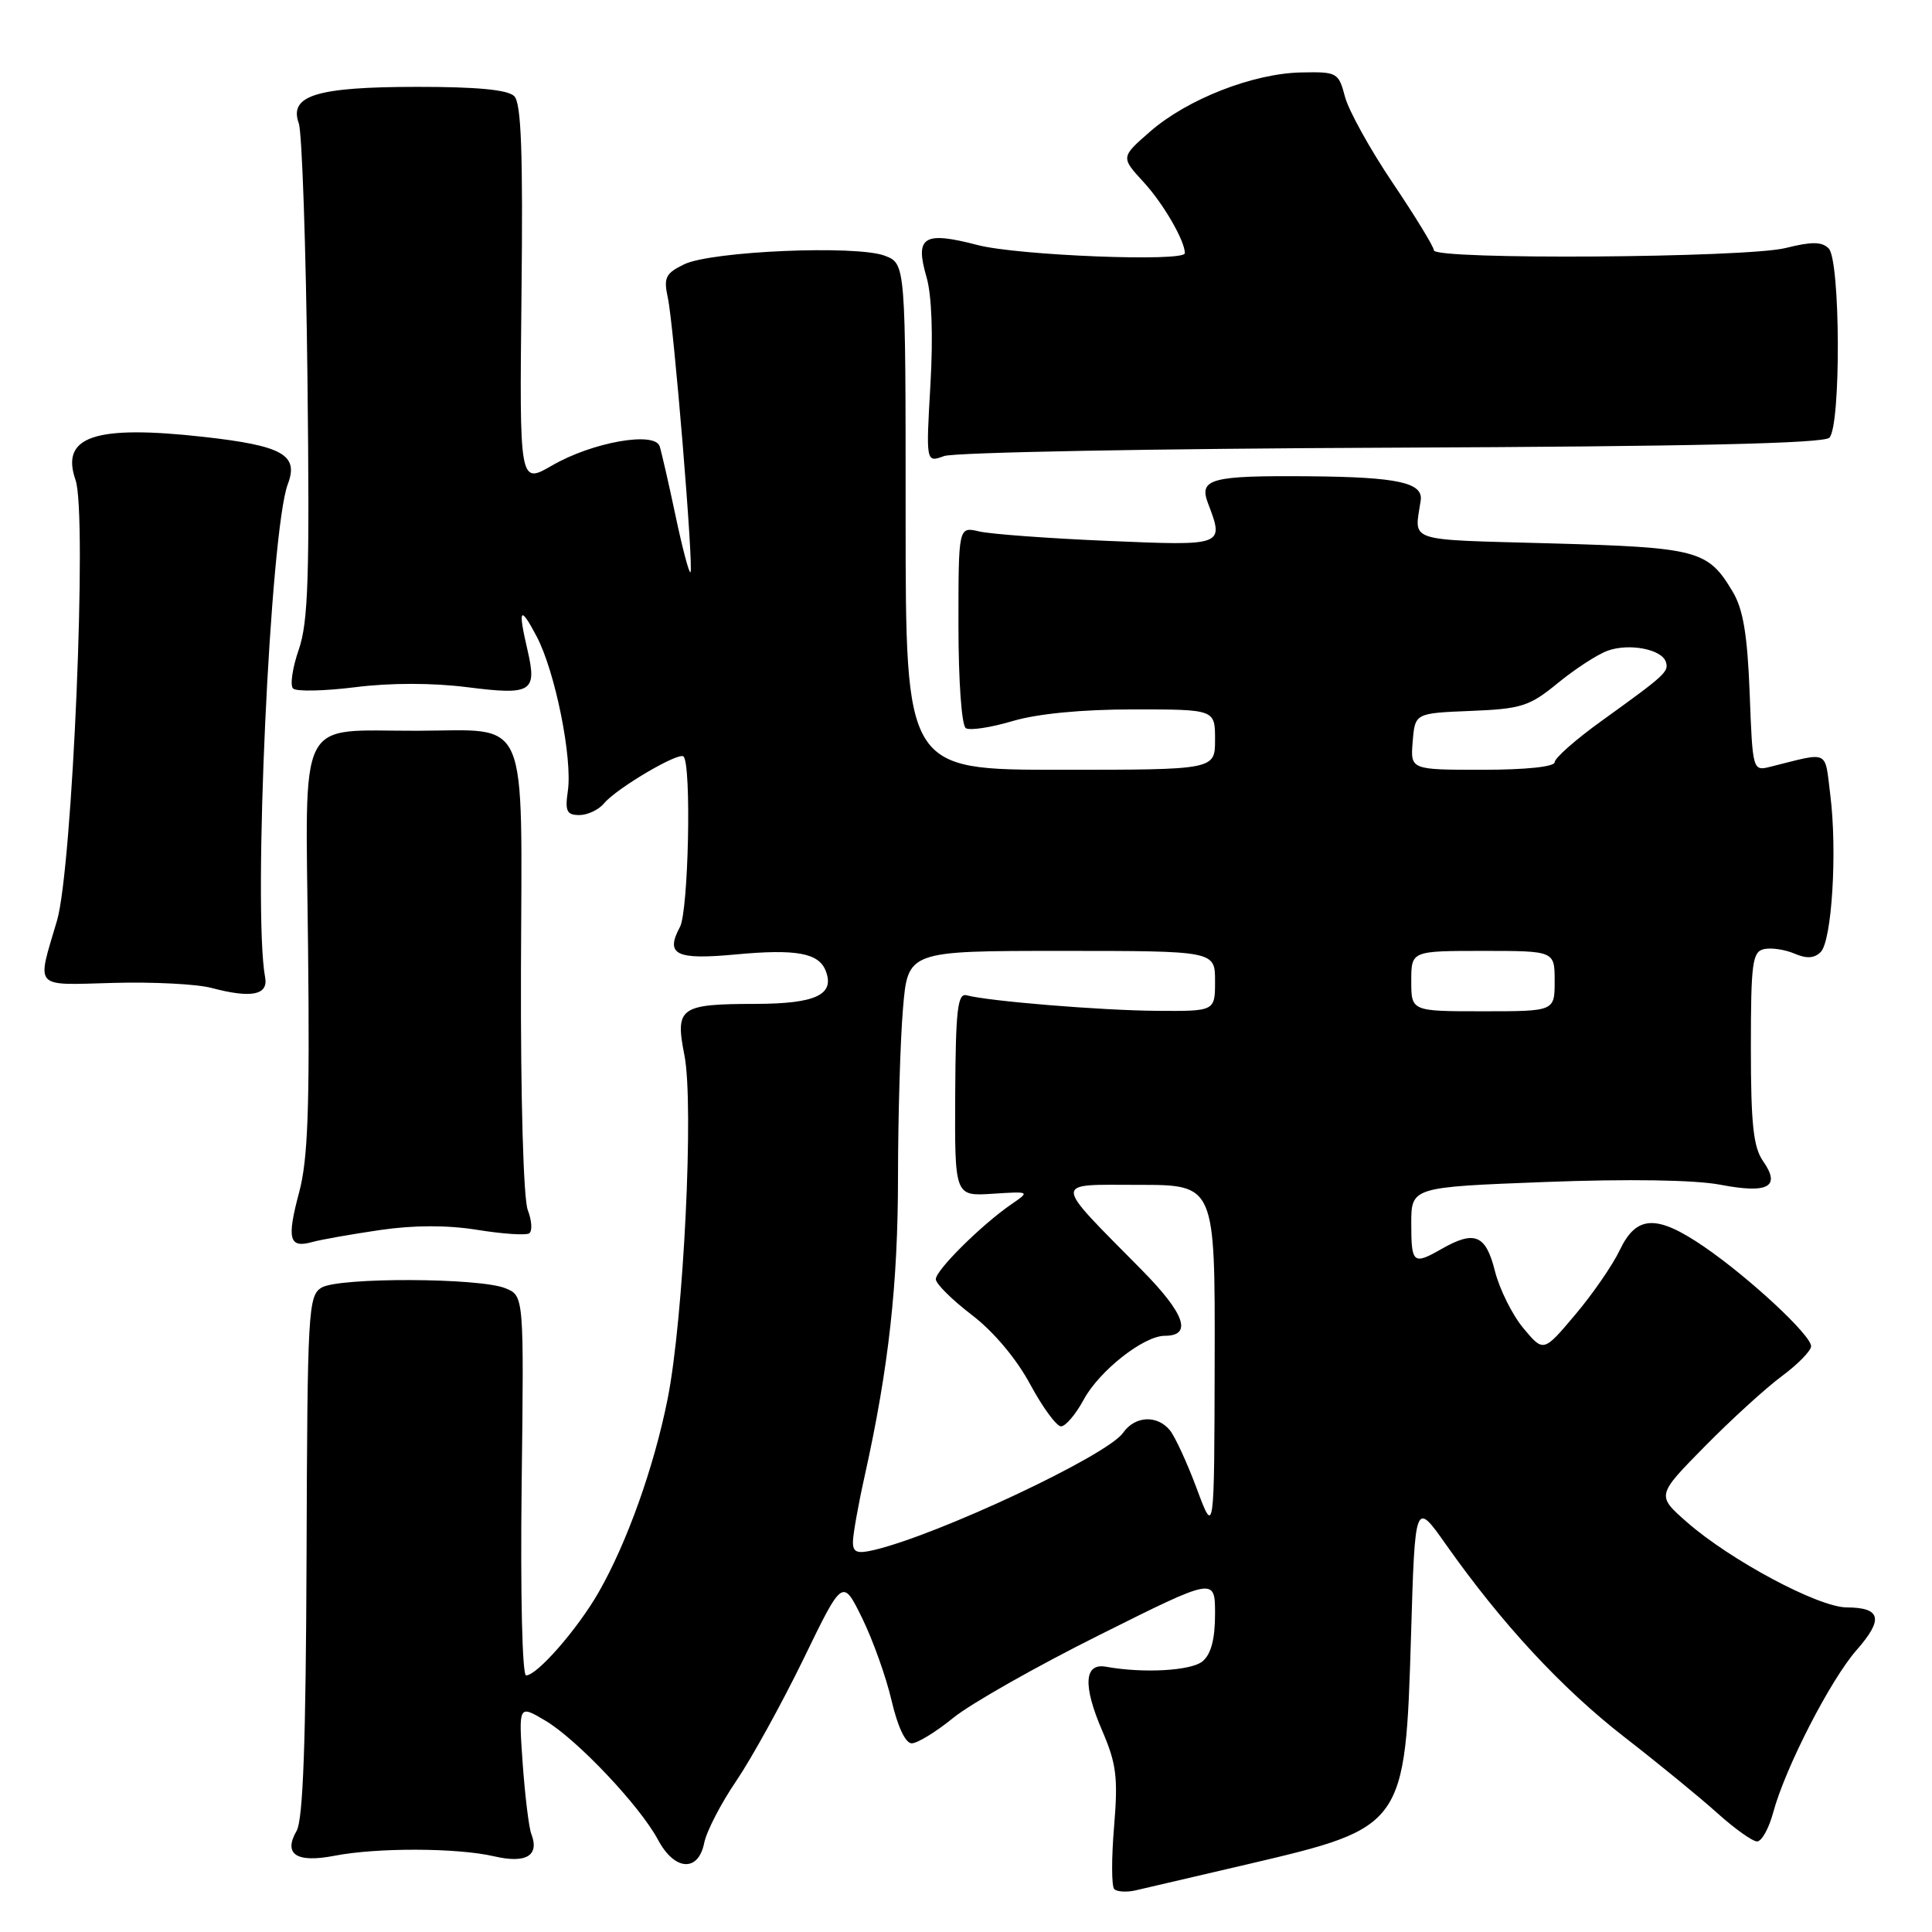<?xml version="1.0" encoding="UTF-8" standalone="no"?>
<!DOCTYPE svg PUBLIC "-//W3C//DTD SVG 1.1//EN" "http://www.w3.org/Graphics/SVG/1.1/DTD/svg11.dtd" >
<svg xmlns="http://www.w3.org/2000/svg" xmlns:xlink="http://www.w3.org/1999/xlink" version="1.1" viewBox="0 0 256 256">
 <g >
 <path fill="currentColor"
d=" M 165.46 246.99 C 186.10 242.15 186.21 242.00 186.97 216.67 C 187.50 198.84 187.50 198.84 191.62 204.69 C 198.99 215.14 206.92 223.70 215.24 230.17 C 219.73 233.65 225.27 238.19 227.56 240.25 C 229.85 242.31 232.22 244.00 232.82 244.00 C 233.43 244.00 234.38 242.29 234.95 240.19 C 236.54 234.27 242.53 222.60 246.01 218.64 C 249.61 214.54 249.25 213.01 244.69 212.99 C 240.94 212.97 229.28 206.74 223.50 201.67 C 219.50 198.15 219.50 198.15 225.87 191.68 C 229.38 188.11 233.98 183.92 236.10 182.35 C 238.22 180.78 239.96 179.00 239.98 178.39 C 240.01 176.94 231.81 169.32 225.82 165.21 C 219.53 160.90 216.85 161.00 214.64 165.62 C 213.70 167.61 211.03 171.48 208.72 174.21 C 204.52 179.19 204.52 179.19 201.86 176.00 C 200.39 174.24 198.69 170.82 198.08 168.40 C 196.87 163.59 195.39 162.99 191.00 165.50 C 187.26 167.64 187.00 167.42 187.00 162.15 C 187.00 157.30 187.00 157.30 204.75 156.62 C 215.82 156.20 224.55 156.34 227.94 156.98 C 234.31 158.20 236.00 157.27 233.62 153.86 C 232.33 152.03 232.00 148.93 232.00 138.85 C 232.00 127.56 232.20 126.10 233.75 125.76 C 234.71 125.55 236.52 125.82 237.78 126.36 C 239.38 127.05 240.41 126.99 241.25 126.15 C 242.73 124.67 243.46 112.84 242.53 105.39 C 241.76 99.26 242.52 99.62 234.62 101.59 C 232.24 102.19 232.23 102.16 231.84 91.84 C 231.54 84.12 230.98 80.72 229.60 78.42 C 226.31 72.89 225.02 72.55 205.50 72.00 C 186.02 71.46 187.42 71.92 188.25 66.32 C 188.60 63.95 185.21 63.21 173.50 63.11 C 160.46 63.00 158.83 63.43 160.06 66.67 C 162.22 72.35 162.28 72.33 146.75 71.67 C 138.91 71.34 131.26 70.77 129.75 70.42 C 127.00 69.77 127.00 69.77 127.00 82.82 C 127.00 90.25 127.42 96.14 127.98 96.49 C 128.52 96.82 131.30 96.40 134.16 95.55 C 137.45 94.57 143.34 94.00 150.18 94.00 C 161.00 94.00 161.00 94.00 161.00 98.00 C 161.00 102.00 161.00 102.00 140.50 102.00 C 120.00 102.00 120.00 102.00 120.00 68.48 C 120.00 34.95 120.00 34.95 117.25 33.89 C 113.53 32.45 94.28 33.27 90.66 35.02 C 88.19 36.22 87.91 36.78 88.49 39.45 C 89.28 43.08 91.94 75.35 91.49 75.83 C 91.31 76.01 90.42 72.64 89.51 68.33 C 88.60 64.02 87.65 59.89 87.41 59.14 C 86.77 57.12 78.48 58.59 73.17 61.67 C 68.83 64.18 68.83 64.18 69.10 39.08 C 69.31 20.15 69.07 13.67 68.14 12.74 C 67.29 11.89 63.17 11.50 55.20 11.51 C 41.94 11.52 38.26 12.65 39.59 16.34 C 40.02 17.53 40.54 32.71 40.74 50.09 C 41.04 76.39 40.85 82.41 39.59 86.07 C 38.75 88.49 38.41 90.81 38.83 91.23 C 39.25 91.65 42.95 91.57 47.05 91.06 C 51.70 90.47 57.30 90.47 61.94 91.06 C 70.46 92.14 71.18 91.69 69.90 86.15 C 68.60 80.58 68.90 80.14 71.11 84.33 C 73.56 88.98 75.88 100.48 75.24 104.83 C 74.85 107.48 75.10 108.00 76.76 108.00 C 77.86 108.00 79.34 107.30 80.05 106.44 C 81.69 104.46 89.93 99.60 90.57 100.24 C 91.64 101.31 91.23 120.70 90.10 122.82 C 88.12 126.51 89.55 127.21 97.48 126.47 C 105.51 125.72 108.51 126.27 109.42 128.66 C 110.63 131.81 108.09 133.00 100.13 133.02 C 90.06 133.04 89.44 133.48 90.69 139.83 C 91.97 146.32 90.58 174.78 88.46 185.38 C 86.66 194.40 83.07 204.45 79.32 210.99 C 76.54 215.85 71.17 222.00 69.71 222.00 C 69.20 222.00 68.95 211.26 69.12 196.85 C 69.43 171.70 69.43 171.70 66.97 170.70 C 63.55 169.30 44.94 169.24 42.62 170.61 C 40.84 171.67 40.73 173.57 40.62 206.11 C 40.53 230.89 40.16 241.09 39.30 242.60 C 37.51 245.71 39.28 246.87 44.31 245.90 C 49.96 244.80 60.60 244.84 65.47 245.97 C 69.73 246.96 71.51 245.88 70.40 243.00 C 70.08 242.18 69.57 237.99 69.26 233.70 C 68.71 225.89 68.71 225.89 72.24 227.98 C 76.44 230.46 84.81 239.31 87.20 243.80 C 89.39 247.90 92.53 248.10 93.31 244.20 C 93.62 242.65 95.54 238.94 97.58 235.95 C 99.61 232.95 103.61 225.69 106.47 219.82 C 111.65 209.14 111.65 209.14 114.24 214.41 C 115.66 217.31 117.42 222.23 118.14 225.34 C 118.94 228.79 119.98 231.00 120.81 231.00 C 121.55 231.00 124.04 229.48 126.33 227.61 C 128.62 225.75 137.36 220.79 145.75 216.61 C 161.00 208.99 161.00 208.99 161.00 213.87 C 161.00 217.19 160.47 219.19 159.35 220.13 C 157.83 221.39 151.52 221.75 146.54 220.85 C 143.65 220.33 143.47 223.34 146.04 229.31 C 147.94 233.72 148.16 235.53 147.62 242.05 C 147.27 246.23 147.28 249.94 147.64 250.31 C 148.00 250.67 149.24 250.75 150.40 250.50 C 151.55 250.24 158.33 248.66 165.46 246.99 Z  M 50.33 162.99 C 54.83 162.33 59.24 162.32 63.23 162.96 C 66.57 163.50 69.66 163.71 70.11 163.43 C 70.56 163.16 70.48 161.76 69.93 160.33 C 69.36 158.81 68.98 145.62 69.03 128.61 C 69.14 94.07 70.31 96.79 55.28 96.83 C 39.14 96.88 40.49 94.19 40.82 125.61 C 41.05 146.80 40.80 153.66 39.64 157.98 C 37.98 164.19 38.30 165.43 41.36 164.58 C 42.54 164.25 46.58 163.54 50.33 162.99 Z  M 35.13 129.50 C 33.48 120.63 35.80 70.30 38.14 64.14 C 39.61 60.27 37.44 59.06 27.00 57.89 C 12.55 56.28 7.99 57.81 10.01 63.61 C 11.59 68.12 9.60 115.04 7.55 122.00 C 4.85 131.14 4.30 130.53 15.00 130.24 C 20.23 130.09 26.07 130.39 28.00 130.90 C 33.31 132.31 35.57 131.86 35.13 129.50 Z  M 184.40 59.32 C 224.06 59.16 241.64 58.76 242.40 58.00 C 243.95 56.45 243.87 34.48 242.31 32.92 C 241.41 32.01 240.05 32.00 236.62 32.86 C 231.42 34.17 190.00 34.45 190.00 33.17 C 190.00 32.72 187.55 28.70 184.55 24.25 C 181.55 19.80 178.70 14.65 178.22 12.83 C 177.37 9.61 177.19 9.50 172.42 9.60 C 166.06 9.72 157.33 13.13 152.40 17.43 C 148.50 20.83 148.50 20.83 151.56 24.16 C 154.15 26.98 157.00 31.90 157.00 33.55 C 157.00 34.73 134.87 33.86 129.54 32.47 C 122.38 30.60 121.20 31.34 122.77 36.72 C 123.46 39.07 123.66 44.43 123.29 50.91 C 122.69 61.31 122.69 61.31 125.10 60.43 C 126.42 59.94 153.11 59.44 184.40 59.32 Z  M 113.02 204.27 C 113.03 203.30 113.73 199.35 114.59 195.50 C 117.75 181.27 118.99 170.13 118.99 155.90 C 119.00 147.87 119.29 137.86 119.65 133.65 C 120.29 126.00 120.29 126.00 140.65 126.00 C 161.00 126.00 161.00 126.00 161.00 130.00 C 161.00 134.00 161.00 134.00 153.25 133.94 C 145.81 133.88 131.05 132.67 128.07 131.88 C 126.89 131.57 126.63 133.82 126.57 145.00 C 126.50 158.50 126.50 158.50 131.50 158.18 C 136.50 157.86 136.50 157.86 134.00 159.58 C 130.05 162.30 124.00 168.30 124.00 169.50 C 124.00 170.10 126.14 172.22 128.75 174.22 C 131.64 176.42 134.67 180.02 136.50 183.42 C 138.15 186.48 139.99 188.99 140.59 189.00 C 141.19 189.00 142.54 187.41 143.59 185.47 C 145.65 181.65 151.54 177.00 154.34 177.00 C 158.03 177.00 157.01 174.08 151.32 168.31 C 139.33 156.16 139.37 157.00 150.90 157.00 C 161.00 157.00 161.00 157.00 160.95 180.25 C 160.90 203.50 160.90 203.50 158.58 197.26 C 157.30 193.82 155.69 190.34 155.01 189.51 C 153.30 187.45 150.38 187.61 148.81 189.86 C 146.69 192.88 124.30 203.40 115.75 205.40 C 113.54 205.91 113.00 205.69 113.02 204.27 Z  M 187.00 130.00 C 187.00 126.00 187.00 126.00 196.50 126.00 C 206.00 126.00 206.00 126.00 206.00 130.00 C 206.00 134.00 206.00 134.00 196.50 134.00 C 187.00 134.00 187.00 134.00 187.00 130.00 Z  M 187.19 98.25 C 187.50 94.50 187.50 94.50 194.89 94.20 C 201.60 93.93 202.66 93.59 206.42 90.51 C 208.70 88.64 211.67 86.71 213.03 86.22 C 215.86 85.20 220.17 86.02 220.73 87.69 C 221.16 88.99 220.70 89.42 212.25 95.50 C 208.81 97.97 206.00 100.45 206.00 101.00 C 206.00 101.60 202.16 102.00 196.44 102.00 C 186.88 102.00 186.88 102.00 187.19 98.25 Z "/>
</g>
</svg>